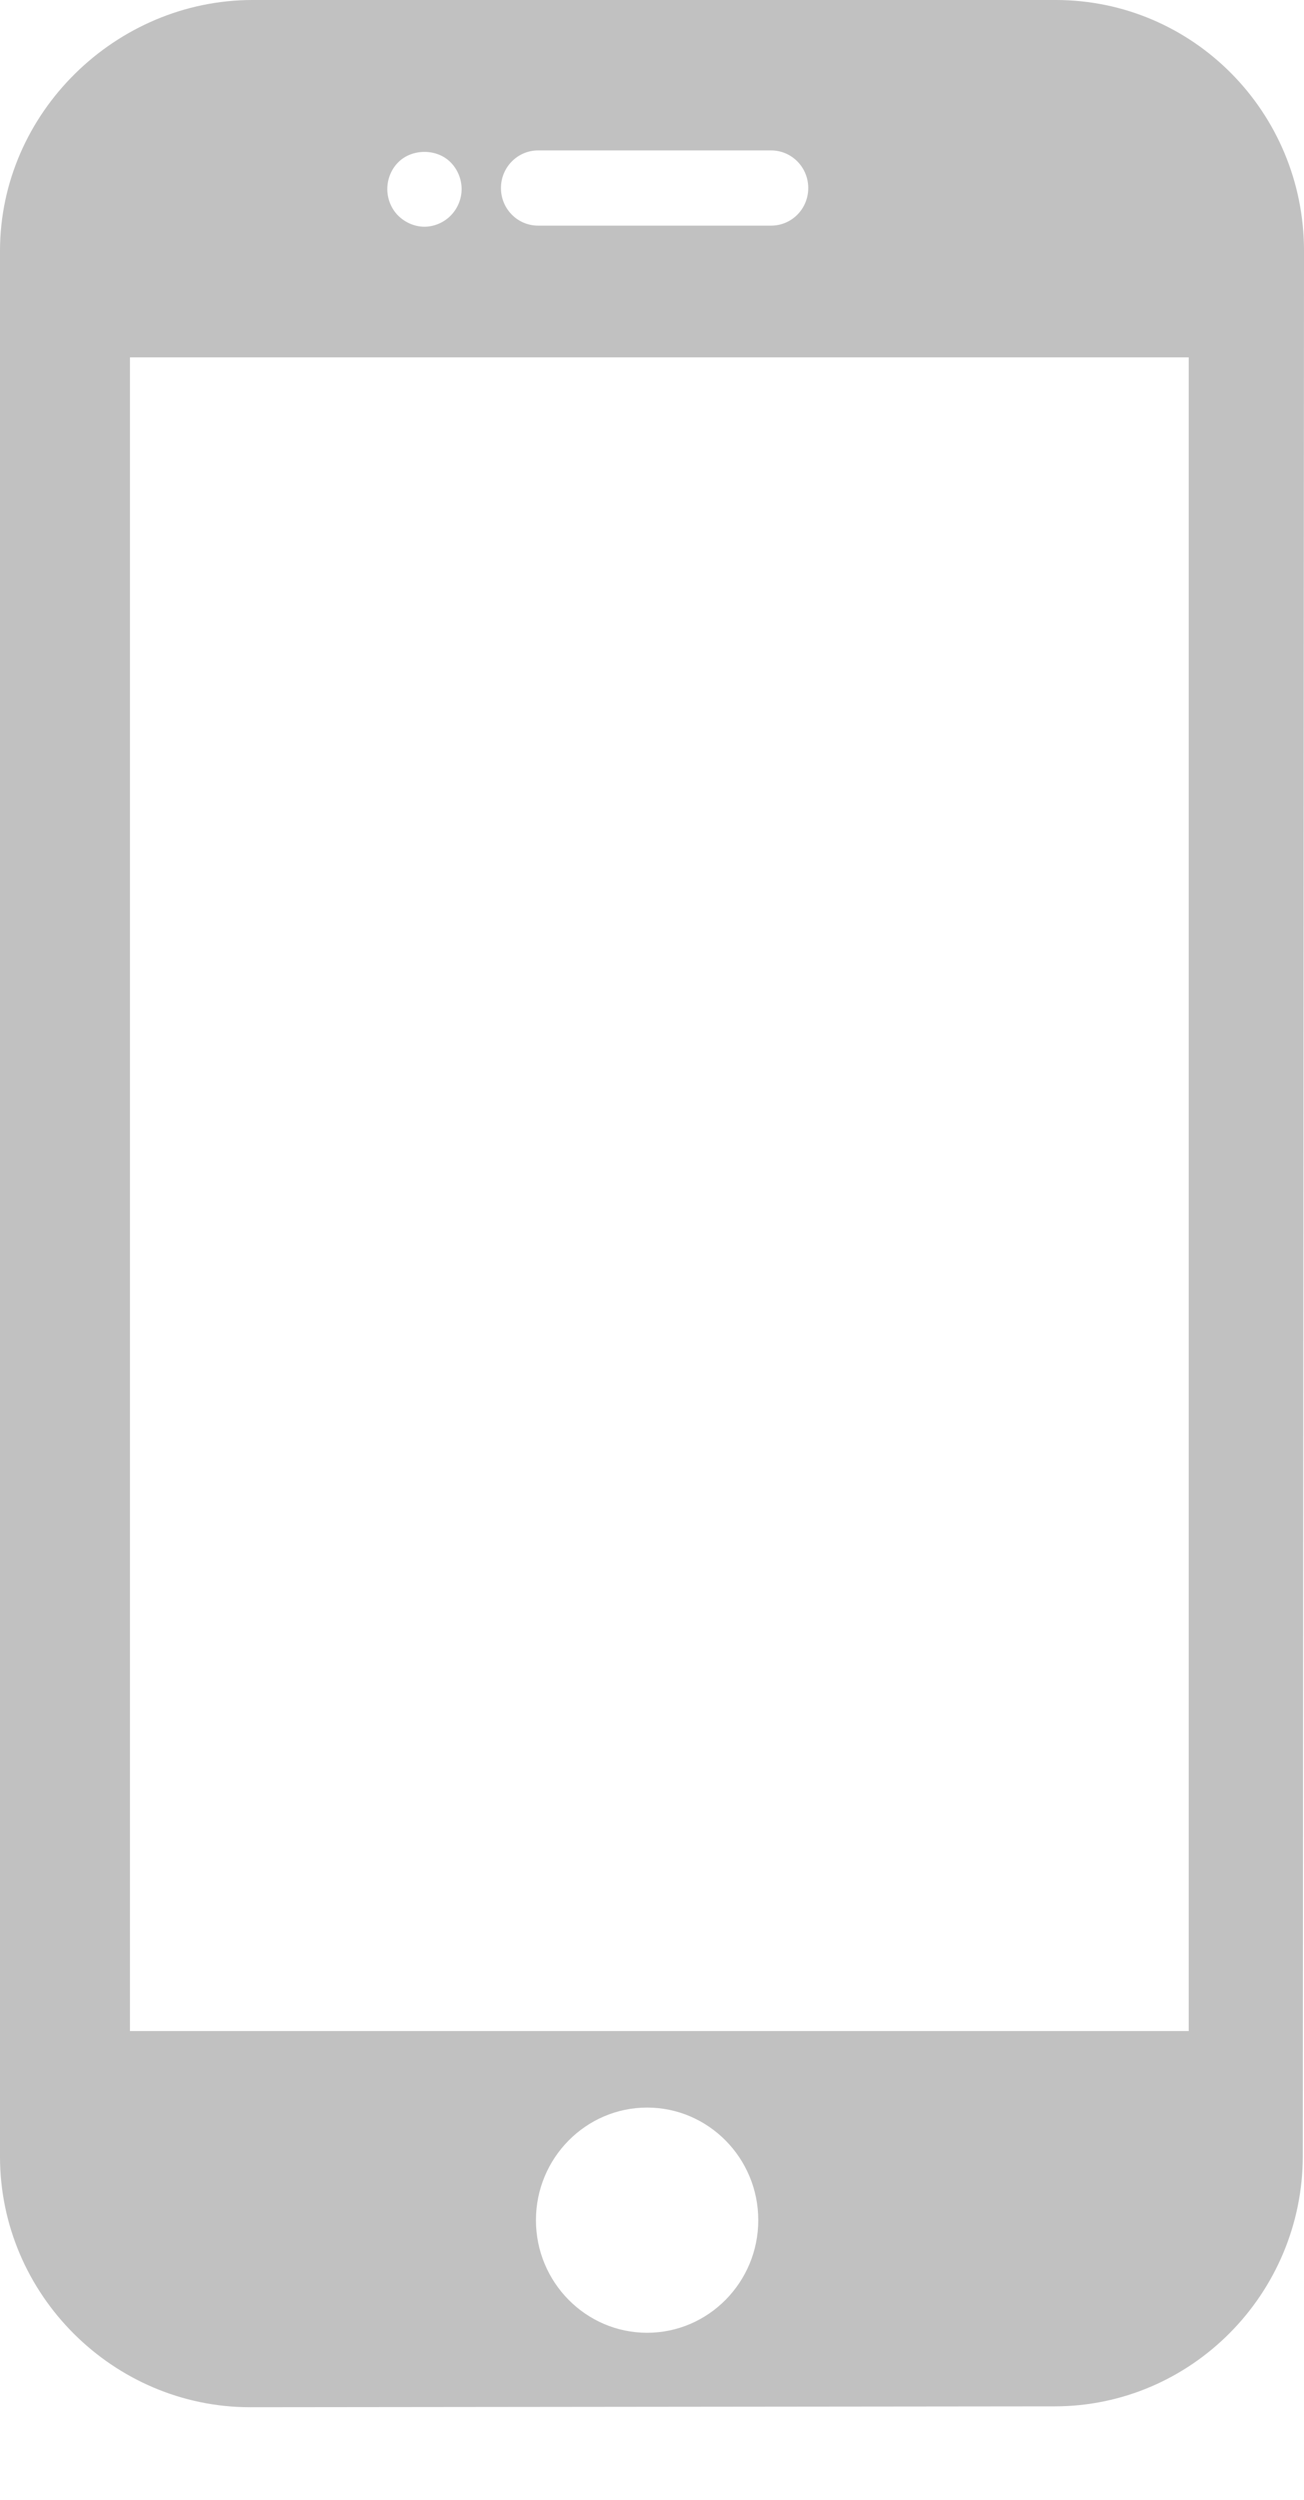 <svg width="12" height="23" viewBox="0 0 12 23" fill="none" xmlns="http://www.w3.org/2000/svg">
<path d="M9.715 0H2.324C1.068 0 0 1.037 0 2.309V19.842C0 21.114 1.045 22.148 2.302 22.148L9.705 22.14C10.961 22.14 11.989 21.106 11.989 19.834L12 2.308C12 1.031 10.977 0 9.715 0ZM4.952 1.384H7.096C7.285 1.384 7.438 1.539 7.438 1.73C7.438 1.922 7.285 2.076 7.096 2.076H4.952C4.763 2.076 4.61 1.922 4.61 1.73C4.61 1.539 4.763 1.384 4.952 1.384ZM3.664 1.494C3.79 1.366 4.021 1.365 4.147 1.494C4.211 1.558 4.248 1.648 4.248 1.74C4.248 1.83 4.211 1.92 4.147 1.984C4.084 2.048 3.995 2.086 3.906 2.086C3.816 2.086 3.729 2.048 3.664 1.984C3.6 1.92 3.564 1.83 3.564 1.74C3.564 1.648 3.6 1.558 3.664 1.494ZM5.955 21.463C5.391 21.463 4.932 20.998 4.932 20.427C4.932 19.856 5.391 19.391 5.955 19.391C6.519 19.391 6.978 19.856 6.978 20.427C6.978 20.998 6.519 21.463 5.955 21.463ZM10.939 18.687H1.196V3.288H10.939V18.687Z" fill="#C1C1C1"/>
</svg>
